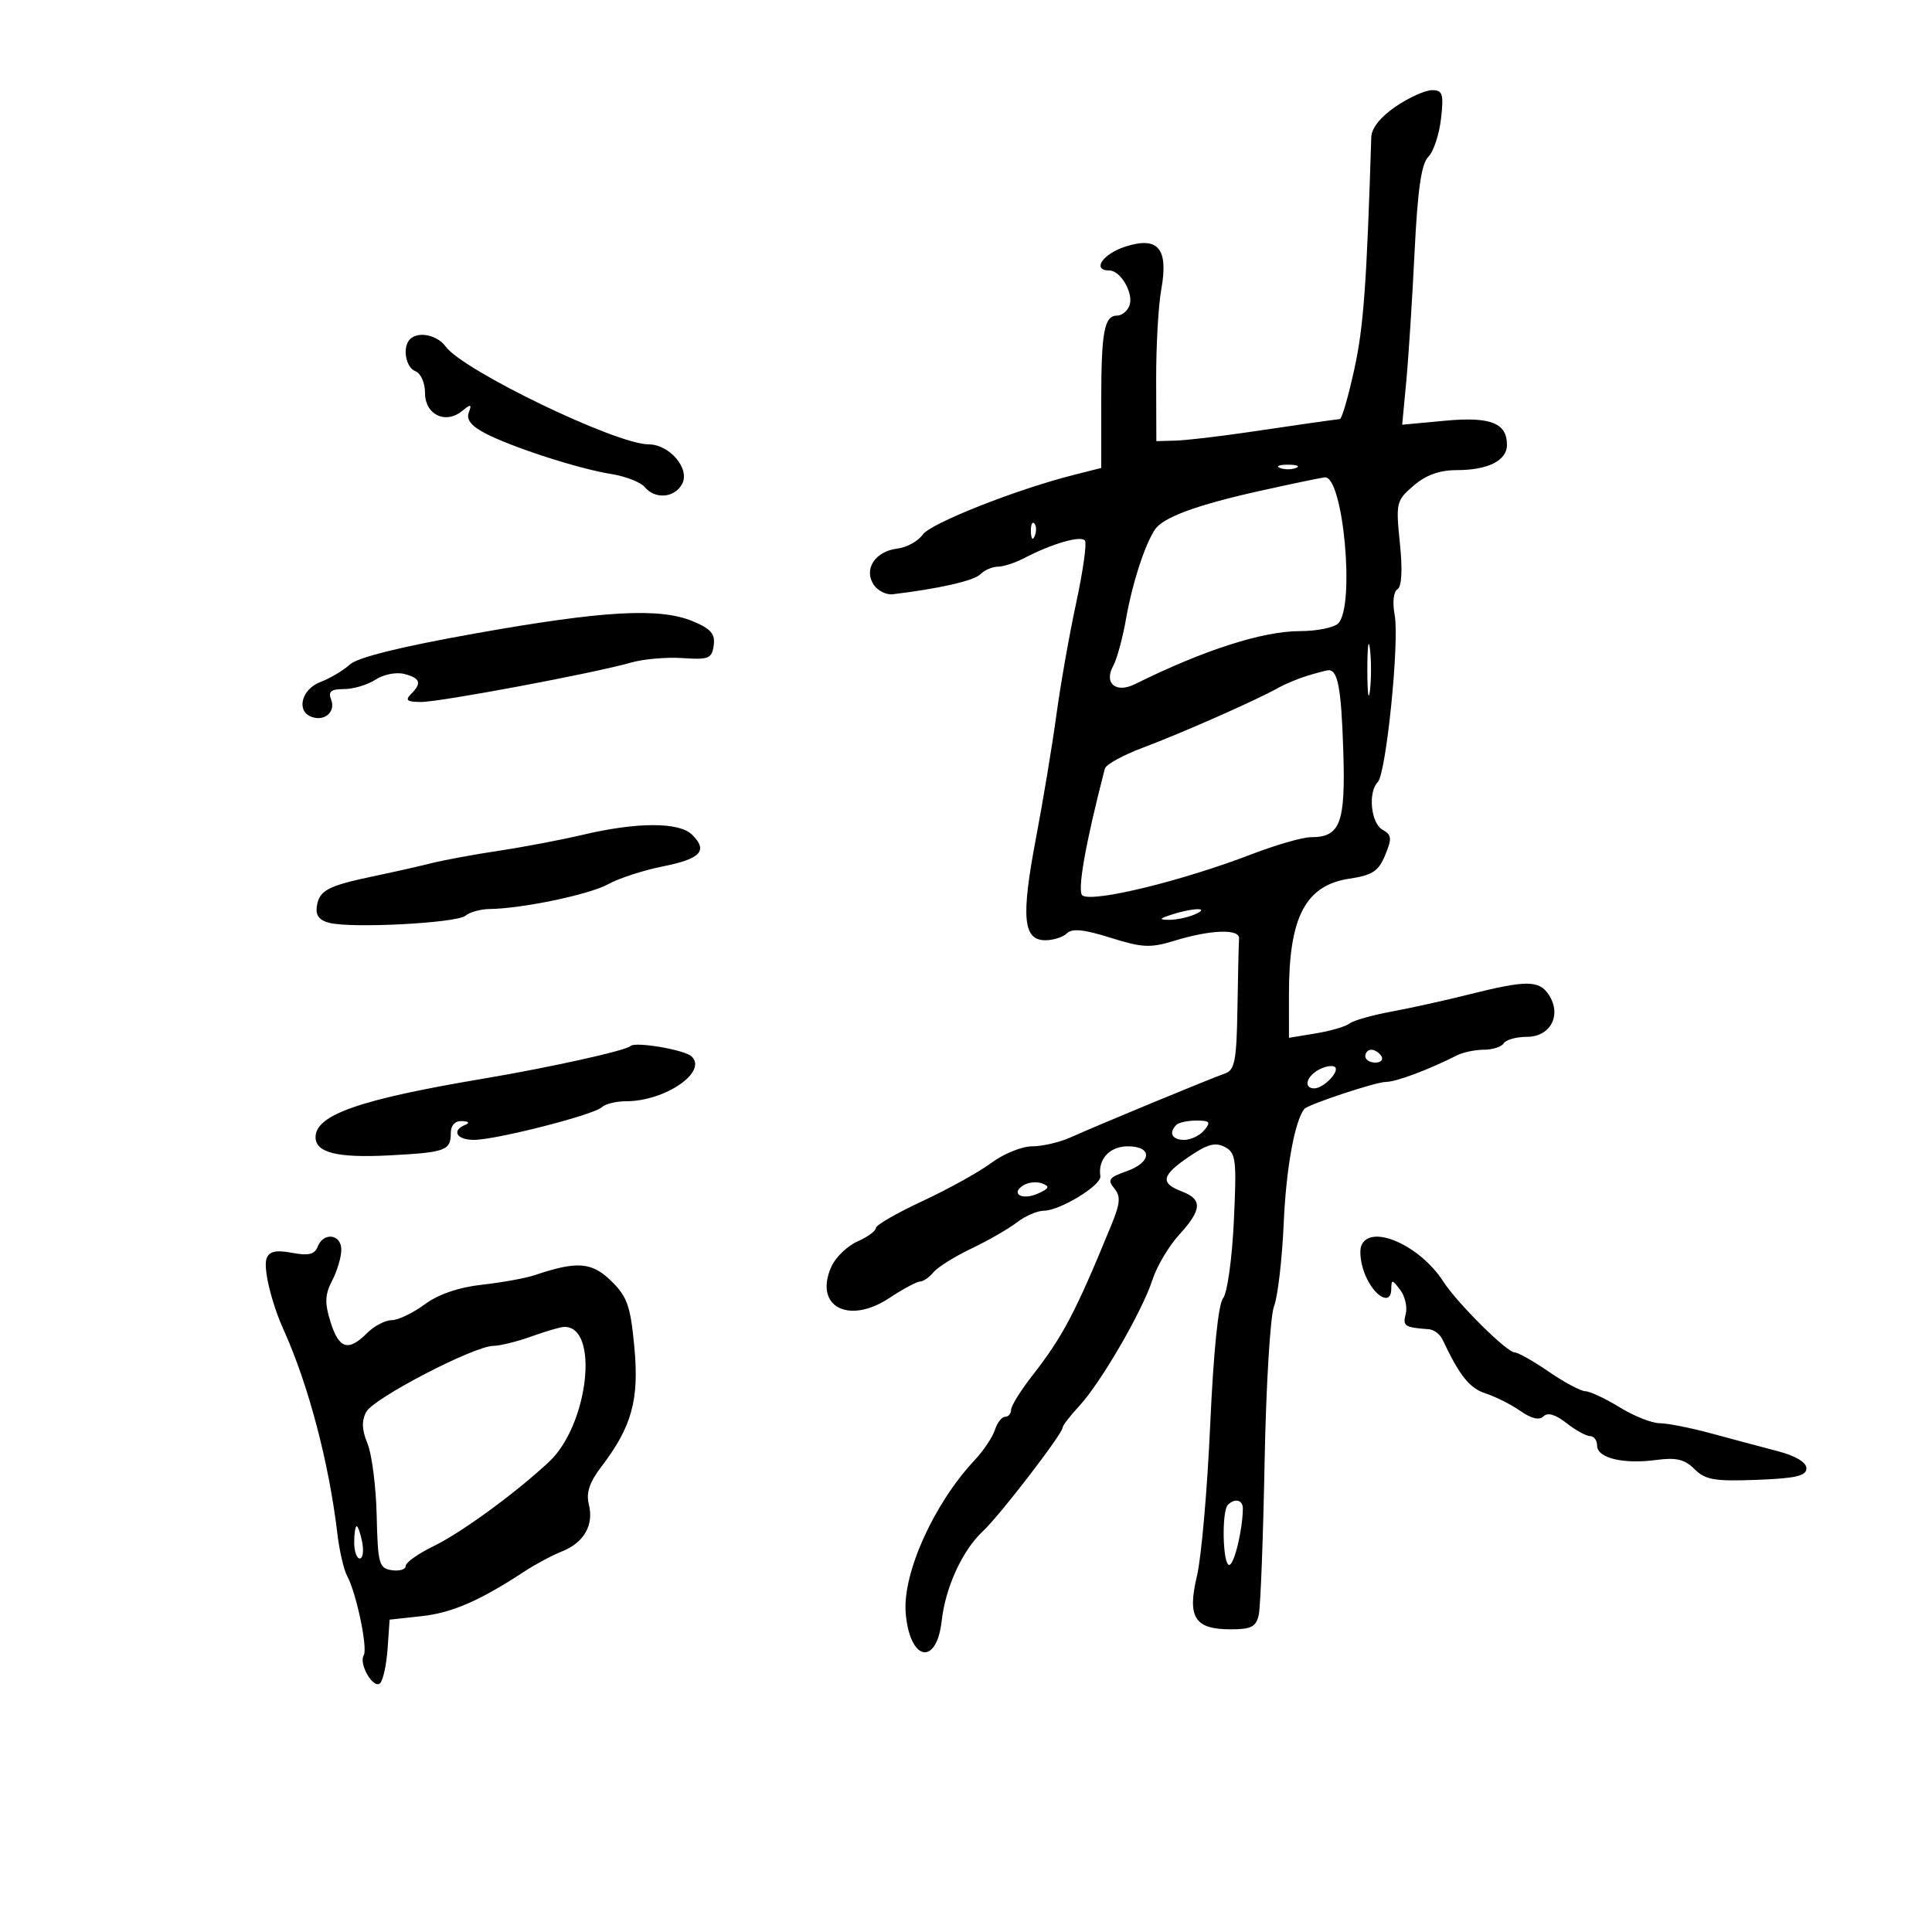 <svg xmlns="http://www.w3.org/2000/svg" width="300" height="300" viewBox="0 0 300 300" version="1.1">
	<path d="M 216.732 16.536 C 214.387 18.130, 212.974 19.895, 212.931 21.286 C 212.220 44.097, 211.737 50.731, 210.314 57.250 C 209.384 61.513, 208.370 65.031, 208.061 65.069 C 206.266 65.289, 201.495 65.972, 194 67.081 C 189.325 67.773, 184.163 68.375, 182.528 68.419 L 179.556 68.500 179.528 59 C 179.513 53.775, 179.866 47.475, 180.313 45 C 181.470 38.595, 179.863 36.657, 174.750 38.291 C 171.228 39.416, 169.493 42, 172.259 42 C 174.025 42, 176.086 45.611, 175.377 47.460 C 175.052 48.307, 174.207 49, 173.500 49 C 171.460 49, 171 51.468, 171 62.413 L 171 72.663 166.750 73.738 C 157.769 76.010, 144.513 81.251, 143.274 83.019 C 142.561 84.037, 140.791 85.011, 139.340 85.185 C 135.925 85.593, 134.091 88.349, 135.636 90.750 C 136.255 91.712, 137.603 92.399, 138.631 92.276 C 145.809 91.413, 151.220 90.180, 152.224 89.176 C 152.871 88.529, 154.098 87.997, 154.950 87.994 C 155.803 87.990, 157.636 87.395, 159.024 86.671 C 163.411 84.381, 167.937 83.088, 168.481 83.970 C 168.770 84.437, 168.148 88.798, 167.099 93.660 C 166.050 98.522, 164.673 106.325, 164.038 111 C 163.404 115.675, 161.965 124.351, 160.841 130.279 C 158.533 142.458, 158.866 146, 162.319 146 C 163.574 146, 165.089 145.511, 165.687 144.913 C 166.469 144.131, 168.357 144.326, 172.428 145.609 C 177.332 147.155, 178.641 147.220, 182.291 146.099 C 188.007 144.343, 192.525 144.188, 192.400 145.750 C 192.345 146.438, 192.233 151.289, 192.150 156.531 C 192.023 164.626, 191.736 166.155, 190.250 166.676 C 187.801 167.534, 170.160 174.835, 166.349 176.568 C 164.616 177.355, 161.891 178, 160.293 178 C 158.696 178, 155.839 179.155, 153.944 180.566 C 152.050 181.977, 147.238 184.648, 143.250 186.501 C 139.262 188.354, 136 190.239, 136 190.691 C 136 191.142, 134.719 192.079, 133.153 192.772 C 131.588 193.465, 129.774 195.201, 129.122 196.631 C 126.303 202.818, 131.711 205.781, 138.103 201.550 C 140.223 200.148, 142.362 199, 142.856 199 C 143.351 199, 144.297 198.348, 144.958 197.550 C 145.620 196.753, 148.263 195.100, 150.831 193.877 C 153.399 192.654, 156.573 190.832, 157.885 189.827 C 159.197 188.822, 161.083 188, 162.078 188 C 164.577 188, 171.076 184.034, 170.861 182.640 C 170.456 180.020, 172.305 178, 175.107 178 C 179.024 178, 178.873 180.500, 174.872 181.895 C 172.214 182.821, 171.934 183.216, 173.013 184.516 C 174.050 185.765, 173.965 186.823, 172.549 190.273 C 166.983 203.846, 165.066 207.491, 160.250 213.668 C 158.463 215.961, 157 218.323, 157 218.918 C 157 219.513, 156.580 220, 156.067 220 C 155.554 220, 154.845 220.915, 154.490 222.032 C 154.135 223.150, 152.699 225.287, 151.298 226.782 C 145.015 233.487, 140.149 244.272, 140.634 250.419 C 141.223 257.907, 145.421 258.831, 146.230 251.650 C 146.819 246.426, 149.458 240.706, 152.647 237.741 C 155.231 235.339, 165 222.637, 165 221.679 C 165 221.362, 166.170 219.842, 167.600 218.302 C 170.941 214.701, 177.378 203.598, 178.956 198.714 C 179.629 196.631, 181.489 193.493, 183.090 191.741 C 186.655 187.837, 186.752 186.237, 183.500 185 C 180.097 183.706, 180.353 182.512, 184.659 179.586 C 187.494 177.659, 188.742 177.327, 190.204 178.109 C 191.922 179.028, 192.046 180.063, 191.590 189.654 C 191.311 195.506, 190.566 200.818, 189.912 201.606 C 189.180 202.488, 188.427 209.912, 187.919 221.262 C 187.470 231.293, 186.548 241.830, 185.869 244.677 C 184.326 251.150, 185.489 253, 191.103 253 C 194.290 253, 195.049 252.608, 195.460 250.750 C 195.735 249.512, 196.143 238.825, 196.367 227 C 196.591 215.175, 197.249 204.301, 197.830 202.836 C 198.410 201.371, 199.090 195.521, 199.340 189.836 C 199.709 181.460, 201.032 174.131, 202.522 172.210 C 203.064 171.511, 213.638 168, 215.202 168 C 216.774 168, 221.788 166.127, 226.236 163.878 C 227.191 163.395, 229.077 163, 230.427 163 C 231.777 163, 233.160 162.550, 233.500 162 C 233.840 161.450, 235.456 161, 237.091 161 C 240.758 161, 242.537 157.623, 240.515 154.500 C 239.009 152.174, 237.057 152.165, 228 154.442 C 224.425 155.340, 219.046 156.529, 216.047 157.083 C 213.049 157.638, 210.124 158.470, 209.547 158.933 C 208.971 159.395, 206.621 160.084, 204.324 160.462 L 200.149 161.151 200.147 154.325 C 200.143 142.382, 202.726 137.464, 209.536 136.442 C 213.104 135.907, 214.056 135.280, 215.090 132.783 C 216.168 130.181, 216.110 129.641, 214.669 128.835 C 212.872 127.829, 212.395 123.013, 213.937 121.450 C 215.246 120.123, 217.329 99.566, 216.566 95.500 C 216.201 93.552, 216.377 91.885, 216.990 91.506 C 217.665 91.089, 217.802 88.525, 217.373 84.337 C 216.730 78.062, 216.810 77.727, 219.508 75.409 C 221.436 73.752, 223.533 73, 226.221 73 C 231.048 73, 234 71.515, 234 69.087 C 234 65.667, 231.435 64.670, 224.341 65.333 L 217.730 65.950 218.365 59.225 C 218.714 55.526, 219.294 46.501, 219.653 39.168 C 220.130 29.436, 220.705 25.438, 221.783 24.360 C 222.594 23.548, 223.484 20.885, 223.759 18.442 C 224.196 14.570, 224.016 14, 222.362 14 C 221.318 14, 218.785 15.141, 216.732 16.536 M 63.667 52.667 C 62.447 53.886, 62.978 57.054, 64.500 57.638 C 65.344 57.962, 66 59.450, 66 61.040 C 66 64.381, 69.165 65.922, 71.735 63.833 C 73.135 62.695, 73.288 62.730, 72.786 64.076 C 72.383 65.153, 73.192 66.167, 75.348 67.285 C 79.585 69.482, 89.796 72.784, 94.854 73.593 C 97.114 73.954, 99.476 74.868, 100.104 75.625 C 101.724 77.578, 104.754 77.327, 105.923 75.144 C 107.182 72.791, 103.966 69, 100.711 68.999 C 95.665 68.998, 71.906 57.542, 69.193 53.801 C 67.891 52.007, 64.934 51.399, 63.667 52.667 M 198.750 72.662 C 199.438 72.940, 200.563 72.940, 201.250 72.662 C 201.938 72.385, 201.375 72.158, 200 72.158 C 198.625 72.158, 198.063 72.385, 198.750 72.662 M 195.500 76.258 C 185.713 78.439, 180.526 80.366, 179.301 82.277 C 177.702 84.769, 175.800 90.658, 174.868 96 C 174.340 99.025, 173.442 102.341, 172.872 103.368 C 171.362 106.090, 173.257 107.708, 176.230 106.234 C 186.888 100.952, 196.067 98, 201.835 98 C 204.456 98, 207.140 97.460, 207.800 96.800 C 210.451 94.149, 208.571 73.825, 205.703 74.126 C 205.041 74.196, 200.450 75.155, 195.500 76.258 M 160.079 82.583 C 160.127 83.748, 160.364 83.985, 160.683 83.188 C 160.972 82.466, 160.936 81.603, 160.604 81.271 C 160.272 80.939, 160.036 81.529, 160.079 82.583 M 73.833 98.355 C 62.259 100.415, 55.534 102.079, 54.332 103.180 C 53.322 104.105, 51.260 105.331, 49.748 105.906 C 46.836 107.013, 45.956 110.385, 48.341 111.300 C 50.366 112.078, 52.151 110.556, 51.427 108.670 C 50.928 107.370, 51.371 107, 53.428 107 C 54.881 107, 57.077 106.340, 58.308 105.534 C 59.545 104.724, 61.541 104.329, 62.772 104.651 C 65.290 105.309, 65.536 106.064, 63.800 107.800 C 62.867 108.733, 63.221 109, 65.394 109 C 68.417 109, 92.290 104.521, 98 102.882 C 99.925 102.330, 103.525 102.018, 106 102.189 C 110.028 102.467, 110.534 102.262, 110.822 100.229 C 111.076 98.440, 110.394 97.645, 107.604 96.479 C 102.442 94.322, 93.783 94.803, 73.833 98.355 M 212.320 104 C 212.320 107.575, 212.502 109.037, 212.723 107.250 C 212.945 105.463, 212.945 102.537, 212.723 100.750 C 212.502 98.963, 212.320 100.425, 212.320 104 M 202.968 104.941 C 201.576 105.364, 199.551 106.210, 198.468 106.822 C 195.184 108.677, 183.462 113.855, 177.490 116.090 C 174.395 117.248, 171.728 118.714, 171.563 119.348 C 168.522 131.074, 167.214 138.515, 168.100 139.062 C 169.848 140.142, 183.583 136.784, 194.369 132.640 C 198.147 131.188, 202.277 130, 203.548 130 C 208.136 130, 208.944 127.845, 208.584 116.579 C 208.267 106.700, 207.730 103.894, 206.191 104.086 C 205.811 104.133, 204.361 104.518, 202.968 104.941 M 90.500 129.625 C 87.200 130.406, 81.350 131.519, 77.500 132.098 C 73.650 132.677, 68.925 133.548, 67 134.033 C 65.075 134.519, 61.025 135.433, 58 136.064 C 50.922 137.541, 49.567 138.259, 49.196 140.730 C 48.983 142.152, 49.580 142.922, 51.196 143.313 C 54.799 144.183, 70.898 143.329, 72.269 142.195 C 72.946 141.635, 74.625 141.165, 76 141.151 C 81.032 141.101, 91.579 138.893, 94.461 137.287 C 96.090 136.380, 99.882 135.145, 102.887 134.543 C 108.826 133.353, 109.975 132.118, 107.473 129.616 C 105.486 127.629, 98.918 127.633, 90.500 129.625 M 182 142 C 179.990 142.644, 179.892 142.806, 181.500 142.830 C 182.600 142.846, 184.400 142.473, 185.500 142 C 188.048 140.905, 185.419 140.905, 182 142 M 97.909 162.424 C 97.196 163.138, 85.383 165.756, 75 167.502 C 55.847 170.723, 49 173.114, 49 176.580 C 49 178.985, 52.363 179.824, 60.352 179.411 C 69.189 178.955, 70 178.663, 70 175.941 C 70 174.729, 70.657 174.030, 71.750 174.079 C 72.795 174.126, 72.997 174.361, 72.250 174.662 C 70.069 175.542, 70.901 177, 73.583 177 C 77 177, 92.239 173.109, 93.450 171.927 C 93.973 171.417, 95.674 171, 97.232 171 C 103.276 171, 109.933 166.433, 107.383 164.036 C 106.289 163.007, 98.629 161.704, 97.909 162.424 M 212 164 C 212 164.550, 212.702 165, 213.559 165 C 214.416 165, 214.840 164.550, 214.500 164 C 214.160 163.450, 213.459 163, 212.941 163 C 212.423 163, 212 163.450, 212 164 M 204.729 166.132 C 202.812 167.204, 202.401 169, 204.071 169 C 205.571 169, 208.183 166.231, 207.236 165.646 C 206.808 165.381, 205.679 165.600, 204.729 166.132 M 182.667 174.667 C 181.425 175.908, 181.991 177, 183.878 177 C 184.910 177, 186.315 176.325, 187 175.500 C 188.049 174.236, 187.859 174, 185.789 174 C 184.438 174, 183.033 174.300, 182.667 174.667 M 158.938 184.038 C 156.814 185.351, 158.696 186.441, 161.175 185.335 C 162.925 184.554, 163.061 184.237, 161.844 183.770 C 161.005 183.448, 159.697 183.569, 158.938 184.038 M 49.329 193.585 C 48.867 194.789, 47.909 195.018, 45.347 194.537 C 42.841 194.067, 41.825 194.292, 41.396 195.411 C 40.842 196.854, 42.136 202.277, 44.042 206.500 C 47.905 215.058, 51.091 227.156, 52.398 238.228 C 52.705 240.829, 53.386 243.754, 53.912 244.728 C 55.344 247.383, 57.137 255.969, 56.481 257.031 C 55.656 258.366, 58.021 262.382, 59.030 261.357 C 59.494 260.886, 60.015 258.475, 60.187 256 L 60.500 251.500 65.500 250.952 C 70.207 250.437, 74.520 248.556, 81.500 243.975 C 83.150 242.892, 85.747 241.507, 87.271 240.898 C 90.700 239.527, 92.242 236.812, 91.430 233.577 C 90.987 231.813, 91.539 230.160, 93.375 227.753 C 98.120 221.532, 99.269 217.365, 98.501 209.168 C 97.901 202.766, 97.404 201.350, 94.895 198.898 C 91.885 195.955, 89.592 195.785, 83 198.014 C 81.625 198.479, 77.965 199.142, 74.866 199.487 C 71.217 199.894, 68.067 200.975, 65.922 202.557 C 64.101 203.901, 61.799 205, 60.806 205 C 59.813 205, 58.100 205.900, 57 207 C 54.089 209.911, 52.638 209.474, 51.328 205.289 C 50.395 202.307, 50.445 201.041, 51.583 198.839 C 52.362 197.332, 53 195.177, 53 194.050 C 53 191.623, 50.217 191.271, 49.329 193.585 M 211.376 193.461 C 211.044 194.327, 211.315 196.346, 211.978 197.946 C 213.383 201.339, 215.984 202.797, 216.032 200.219 C 216.061 198.630, 216.167 198.636, 217.426 200.296 C 218.175 201.285, 218.559 202.972, 218.278 204.046 C 217.787 205.921, 218.105 206.128, 221.894 206.407 C 222.661 206.464, 223.606 207.183, 223.994 208.005 C 226.650 213.636, 228.186 215.559, 230.671 216.366 C 232.227 216.872, 234.667 218.101, 236.093 219.099 C 237.797 220.290, 239.025 220.575, 239.672 219.928 C 240.319 219.281, 241.543 219.639, 243.236 220.971 C 244.655 222.087, 246.307 223, 246.908 223 C 247.508 223, 248 223.666, 248 224.481 C 248 226.400, 252.061 227.389, 257.144 226.707 C 260.287 226.286, 261.596 226.596, 263.125 228.125 C 264.791 229.791, 266.232 230.039, 272.791 229.791 C 278.847 229.562, 280.500 229.178, 280.500 228 C 280.500 227.063, 278.811 226.059, 276 225.325 C 273.525 224.679, 268.891 223.441, 265.701 222.575 C 262.512 221.709, 258.912 220.998, 257.701 220.995 C 256.491 220.992, 253.700 219.881, 251.500 218.526 C 249.300 217.171, 246.906 216.048, 246.180 216.031 C 245.454 216.014, 242.898 214.650, 240.500 213 C 238.102 211.350, 235.711 210, 235.187 210 C 233.983 210, 226.250 202.316, 224.118 199 C 220.458 193.310, 212.725 189.948, 211.376 193.461 M 82.500 207.529 C 80.300 208.321, 77.651 208.977, 76.614 208.985 C 73.598 209.009, 58.017 217.100, 56.874 219.236 C 56.131 220.623, 56.186 222.035, 57.065 224.157 C 57.743 225.794, 58.385 230.815, 58.491 235.316 C 58.669 242.863, 58.852 243.525, 60.842 243.820 C 62.029 243.995, 63 243.698, 63 243.159 C 63 242.620, 64.953 241.233, 67.341 240.077 C 71.633 237.999, 80.061 231.844, 85.246 227 C 91.418 221.234, 93.114 205.811, 87.550 206.044 C 86.972 206.068, 84.700 206.736, 82.500 207.529 M 190.667 233.667 C 189.677 234.656, 189.858 243, 190.869 243 C 191.643 243, 192.960 237.563, 192.989 234.250 C 193.001 232.902, 191.747 232.587, 190.667 233.667 M 55 239.500 C 55 240.875, 55.388 242, 55.861 242 C 56.335 242, 56.508 240.875, 56.245 239.500 C 55.982 238.125, 55.594 237, 55.383 237 C 55.173 237, 55 238.125, 55 239.500" stroke="none" fill="black" fill-rule="evenodd"/>
</svg>